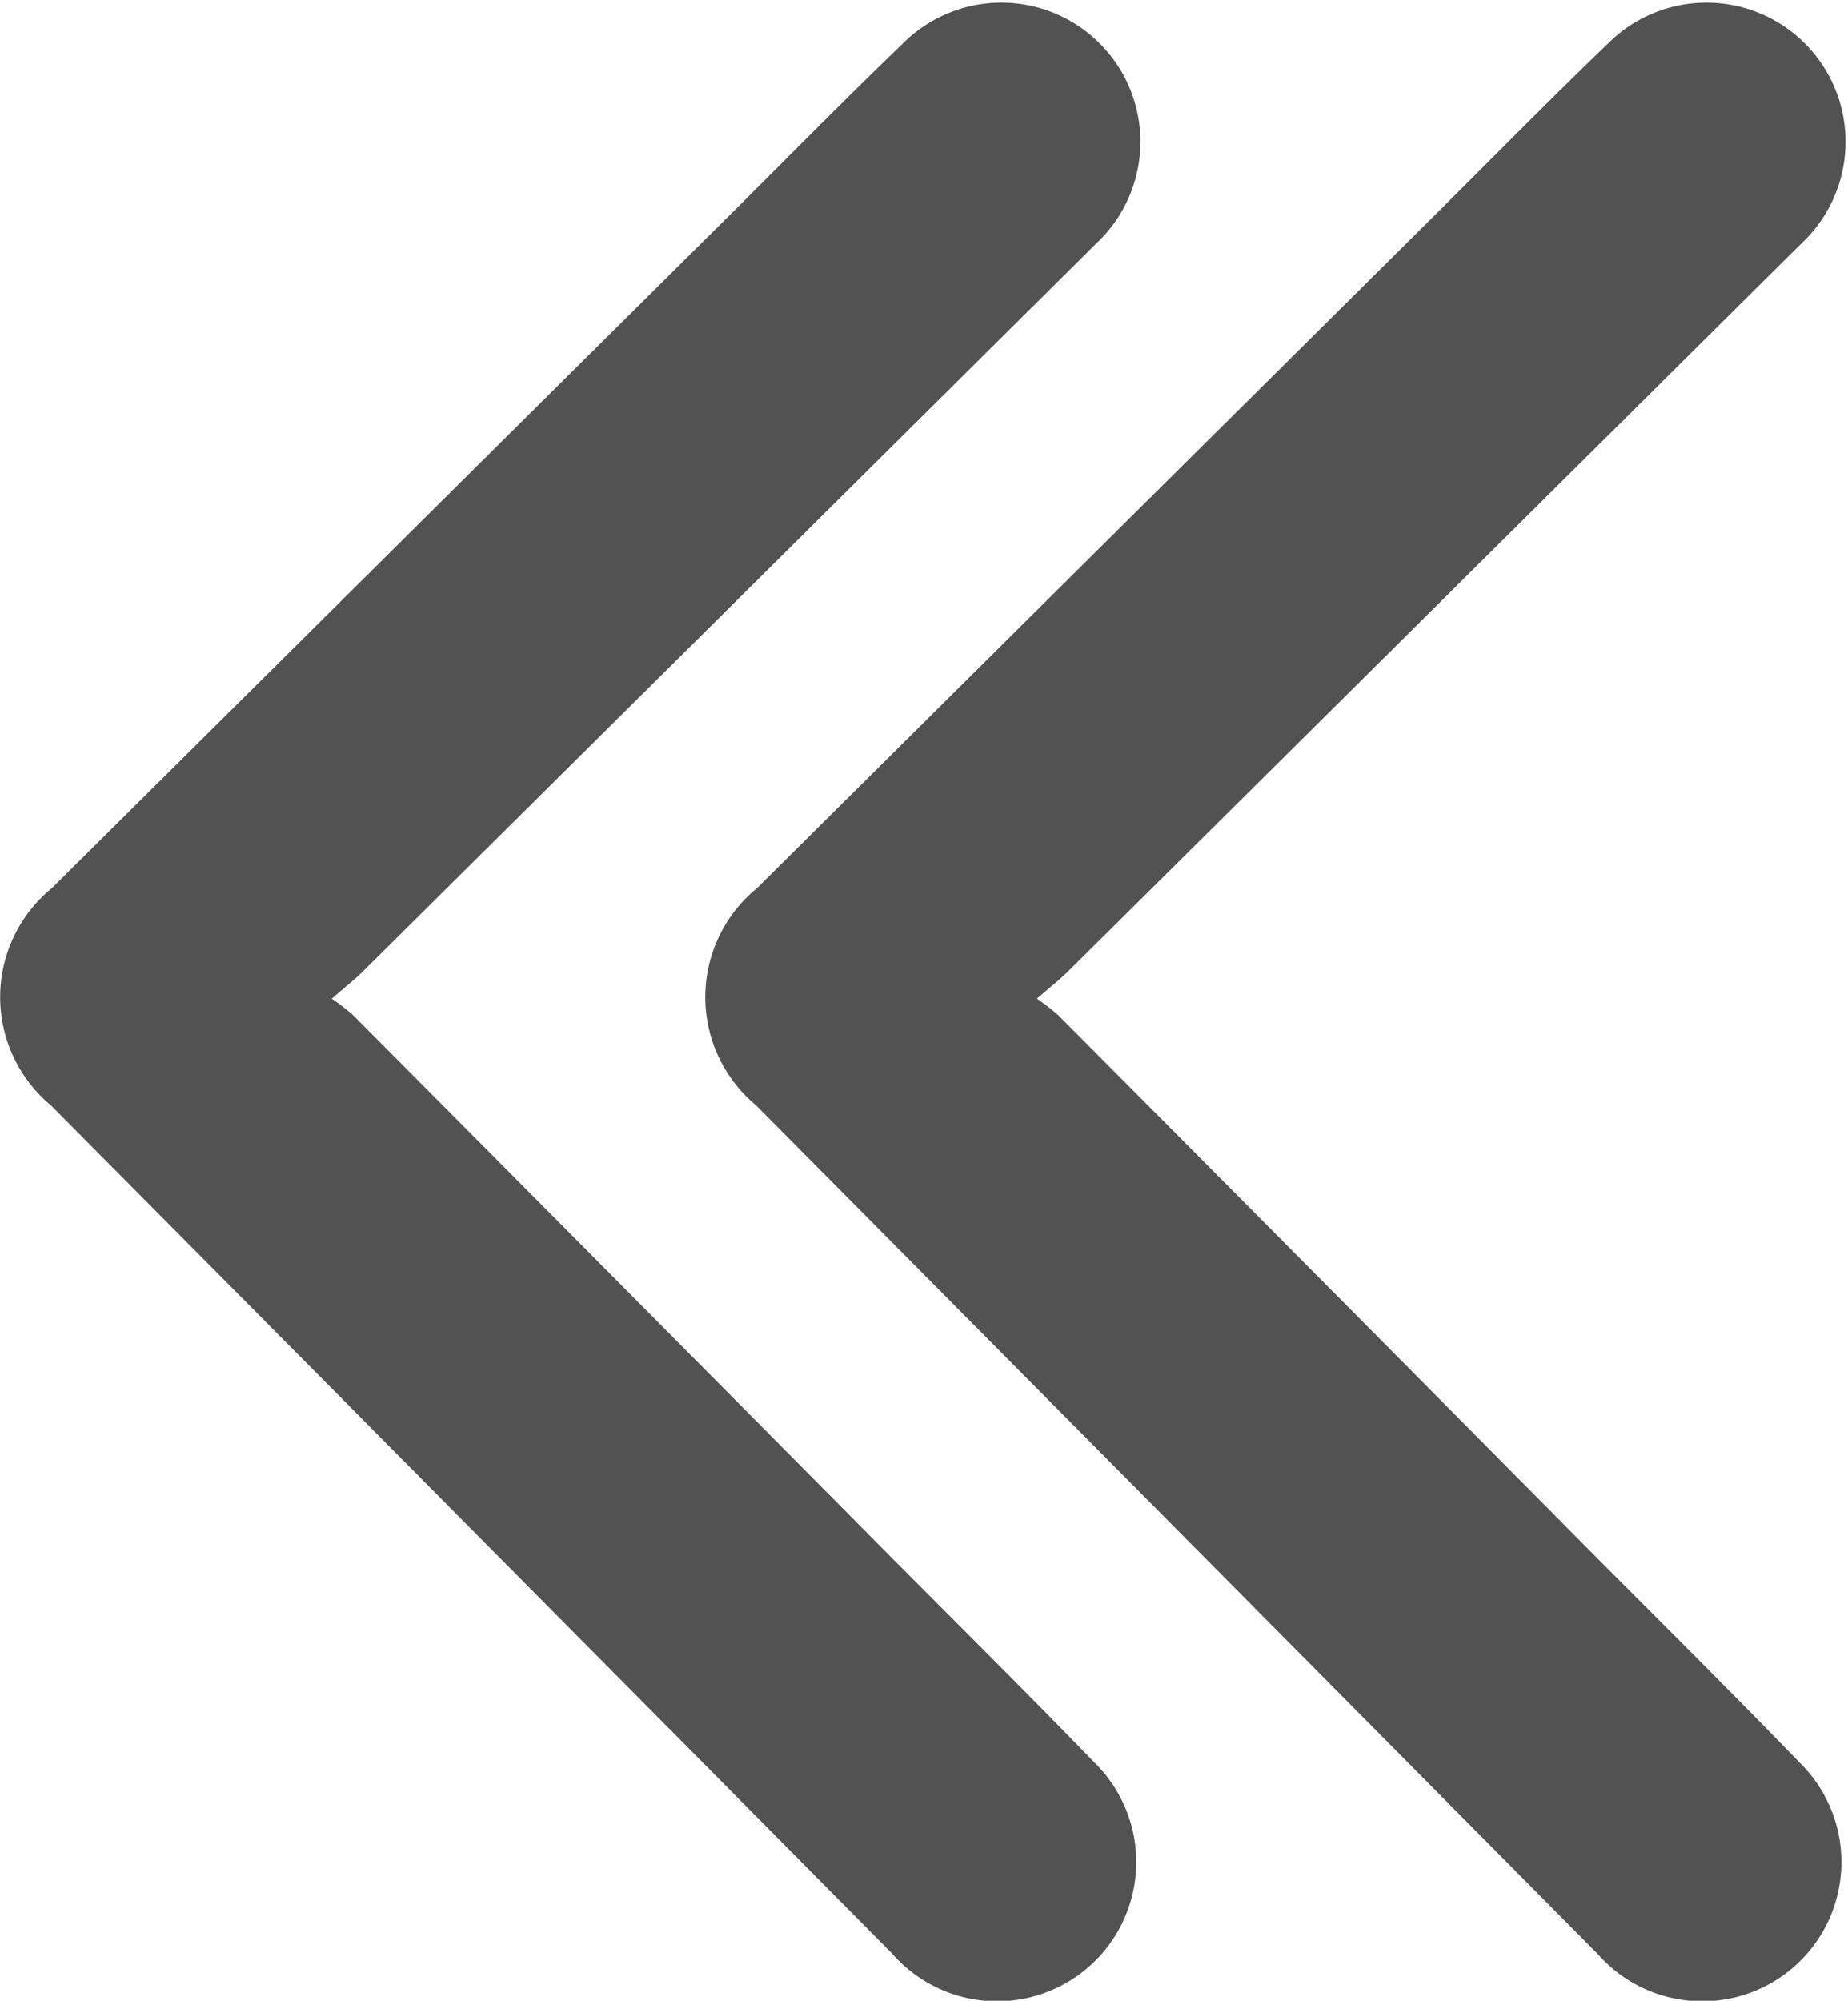 <svg xmlns="http://www.w3.org/2000/svg" width="13.835" height="14.973" viewBox="0 0 13.835 14.973">
  <g id="Group_39" data-name="Group 39" transform="translate(0 0)">
    <g id="Group_37" data-name="Group 37" transform="translate(5.279 0)">
      <path id="Path_7" data-name="Path 7" d="M1504.433,368.369c.1-.088.172-.143.235-.206q2.743-2.721,5.485-5.443a1.041,1.041,0,1,0-1.415-1.528c-.448.43-.884.874-1.325,1.312l-5.075,5.037a1.053,1.053,0,0,0-.008,1.626q3.152,3.175,6.3,6.35a1.042,1.042,0,1,0,1.516-1.428c-.51-.527-1.031-1.043-1.548-1.563q-2-2.018-4.008-4.036A1.706,1.706,0,0,0,1504.433,368.369Z" transform="translate(-1501.949 -360.895)" fill="#525253"/>
    </g>
    <g id="Group_38" data-name="Group 38" transform="translate(0 0)">
      <path id="Path_7-2" data-name="Path 7" d="M1504.433,368.369c.1-.088.172-.143.235-.206q2.743-2.721,5.485-5.443a1.041,1.041,0,1,0-1.415-1.528c-.448.43-.884.874-1.325,1.312l-5.075,5.037a1.053,1.053,0,0,0-.008,1.626q3.152,3.175,6.3,6.35a1.042,1.042,0,1,0,1.516-1.428c-.51-.527-1.031-1.043-1.548-1.563q-2-2.018-4.008-4.036A1.706,1.706,0,0,0,1504.433,368.369Z" transform="translate(-1501.949 -360.895)" fill="#525253"/>
    </g>
  </g>
</svg>
